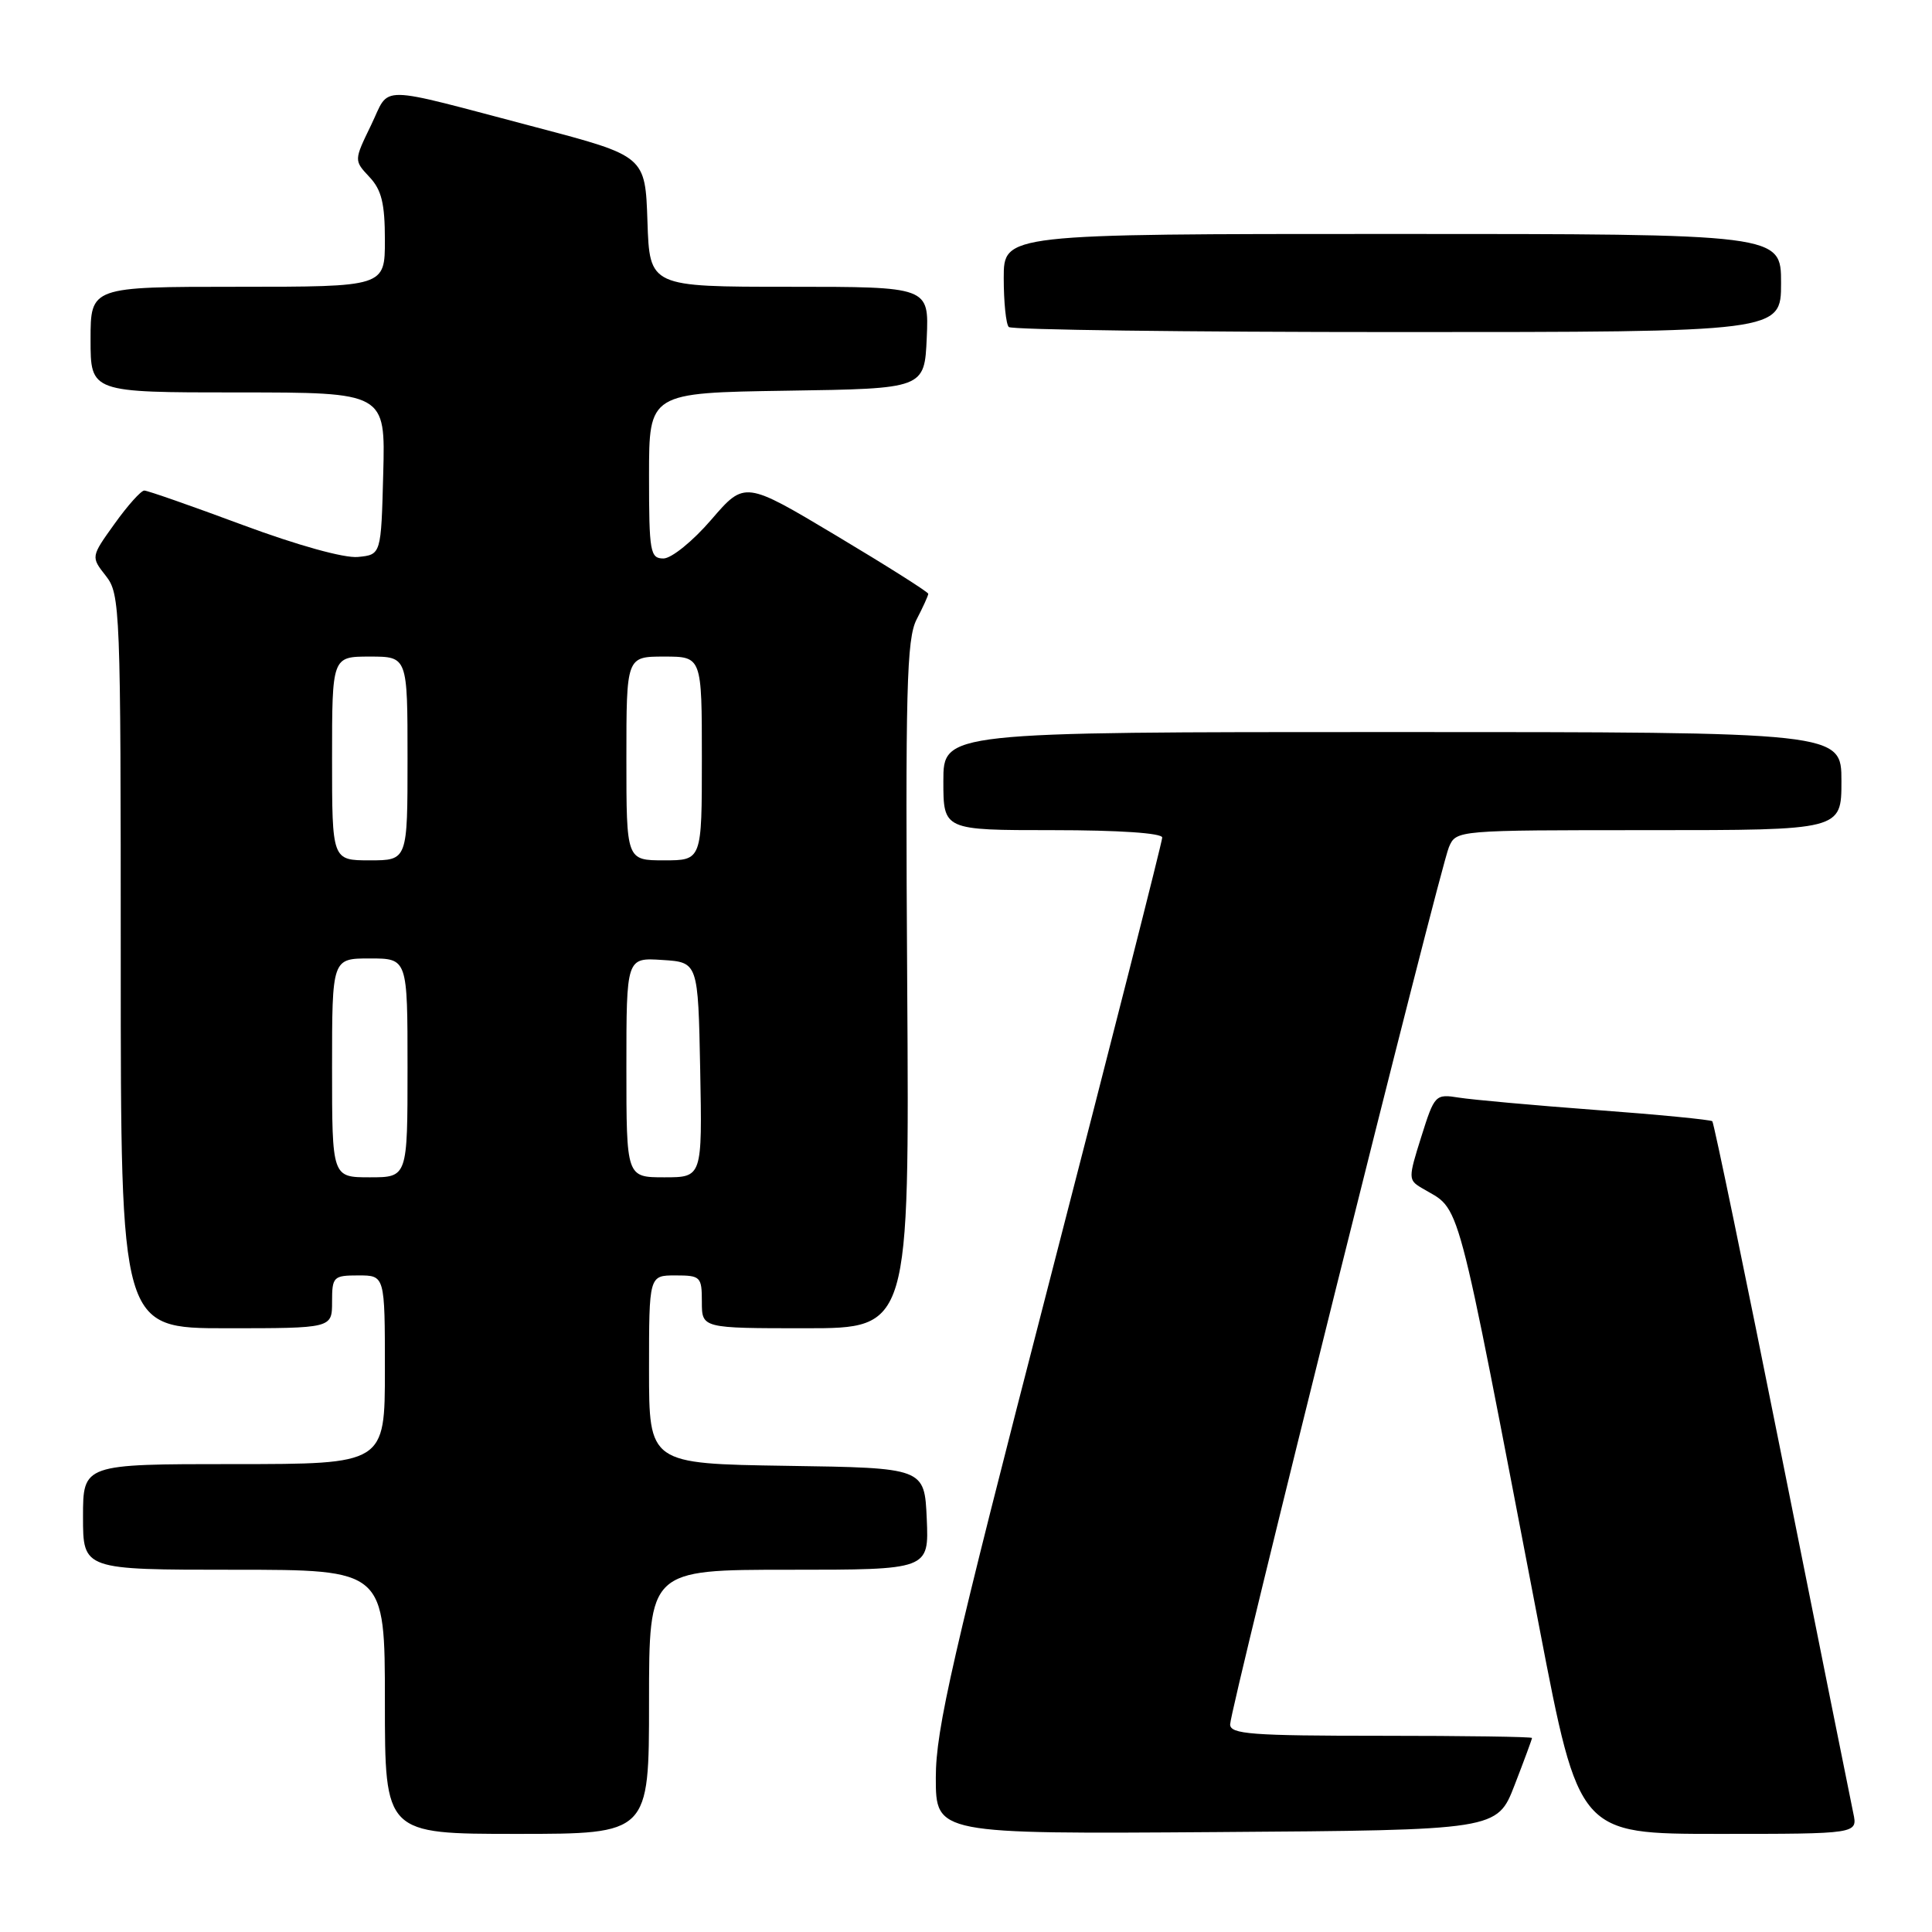 <?xml version="1.0" encoding="UTF-8" standalone="no"?>
<!DOCTYPE svg PUBLIC "-//W3C//DTD SVG 1.1//EN" "http://www.w3.org/Graphics/SVG/1.1/DTD/svg11.dtd" >
<svg xmlns="http://www.w3.org/2000/svg" xmlns:xlink="http://www.w3.org/1999/xlink" version="1.1" viewBox="0 0 256 256">
 <g >
 <path fill="currentColor"
d=" M 86.00 225.50 C 86.00 208.00 86.00 208.00 104.55 208.00 C 123.09 208.00 123.09 208.00 122.80 201.25 C 122.50 194.50 122.50 194.50 104.25 194.23 C 86.00 193.95 86.00 193.95 86.00 181.48 C 86.00 169.00 86.00 169.00 89.50 169.00 C 92.83 169.00 93.00 169.17 93.00 172.50 C 93.00 176.00 93.00 176.00 106.75 176.00 C 120.50 176.00 120.50 176.00 120.21 130.53 C 119.96 91.17 120.13 84.65 121.46 82.07 C 122.31 80.44 123.00 78.91 123.00 78.68 C 123.00 78.45 117.53 74.99 110.84 70.99 C 98.68 63.72 98.68 63.72 94.25 68.86 C 91.80 71.71 88.97 74.00 87.91 74.00 C 86.15 74.00 86.00 73.16 86.00 63.02 C 86.00 52.05 86.00 52.05 104.25 51.77 C 122.50 51.50 122.50 51.50 122.80 44.75 C 123.09 38.00 123.09 38.00 104.58 38.00 C 86.08 38.00 86.08 38.00 85.79 29.34 C 85.50 20.68 85.50 20.68 71.05 16.87 C 49.42 11.18 51.78 11.21 49.16 16.60 C 46.90 21.26 46.90 21.26 48.95 23.45 C 50.56 25.16 51.00 26.95 51.00 31.81 C 51.00 38.00 51.00 38.00 31.50 38.00 C 12.00 38.00 12.00 38.00 12.00 45.00 C 12.00 52.00 12.00 52.00 31.53 52.00 C 51.07 52.00 51.07 52.00 50.78 62.75 C 50.50 73.50 50.50 73.50 47.43 73.80 C 45.61 73.98 39.40 72.25 32.13 69.55 C 25.41 67.05 19.55 65.00 19.12 65.00 C 18.69 65.00 16.92 66.97 15.19 69.39 C 12.04 73.78 12.04 73.78 14.02 76.30 C 15.93 78.73 16.00 80.48 16.00 127.41 C 16.00 176.00 16.00 176.00 30.00 176.00 C 44.00 176.00 44.00 176.00 44.00 172.50 C 44.00 169.17 44.17 169.00 47.50 169.00 C 51.00 169.00 51.00 169.00 51.00 181.50 C 51.00 194.00 51.00 194.00 31.00 194.00 C 11.00 194.00 11.00 194.00 11.00 201.00 C 11.00 208.00 11.00 208.00 31.00 208.00 C 51.00 208.00 51.00 208.00 51.00 225.50 C 51.00 243.00 51.00 243.00 68.50 243.00 C 86.00 243.00 86.00 243.00 86.00 225.50 Z  M 200.69 236.54 C 201.96 233.26 203.00 230.44 203.00 230.29 C 203.00 230.13 194.00 230.00 183.00 230.00 C 165.81 230.00 163.00 229.79 163.00 228.49 C 163.00 226.44 190.77 115.09 191.99 112.25 C 192.96 110.00 192.96 110.00 218.48 110.00 C 244.00 110.00 244.00 110.00 244.00 103.50 C 244.00 97.00 244.00 97.00 184.50 97.00 C 125.00 97.00 125.00 97.00 125.00 103.50 C 125.00 110.00 125.00 110.00 139.50 110.00 C 148.30 110.00 154.00 110.39 154.00 110.98 C 154.00 111.52 147.25 138.08 139.00 170.00 C 126.17 219.66 124.00 229.12 124.00 235.53 C 124.00 243.02 124.00 243.02 161.19 242.76 C 198.38 242.50 198.38 242.50 200.69 236.54 Z  M 245.57 240.25 C 245.25 238.74 241.00 217.58 236.13 193.22 C 231.26 168.87 227.10 148.78 226.89 148.57 C 226.68 148.37 219.75 147.69 211.50 147.08 C 203.25 146.46 195.07 145.72 193.31 145.44 C 190.19 144.94 190.08 145.06 188.33 150.62 C 186.60 156.10 186.60 156.35 188.36 157.40 C 193.71 160.63 192.58 156.42 203.99 215.75 C 209.23 243.00 209.23 243.00 227.70 243.00 C 246.16 243.00 246.16 243.00 245.57 240.25 Z  M 236.00 37.50 C 236.00 31.00 236.00 31.00 184.50 31.00 C 133.00 31.00 133.00 31.00 133.00 36.83 C 133.00 40.04 133.30 42.97 133.67 43.33 C 134.03 43.70 157.21 44.00 185.17 44.00 C 236.00 44.00 236.00 44.00 236.00 37.50 Z  M 44.00 141.50 C 44.00 127.00 44.00 127.00 49.00 127.00 C 54.00 127.00 54.00 127.00 54.00 141.50 C 54.00 156.00 54.00 156.00 49.00 156.00 C 44.00 156.00 44.00 156.00 44.00 141.50 Z  M 83.00 141.45 C 83.00 126.89 83.00 126.89 87.75 127.20 C 92.50 127.50 92.50 127.50 92.78 141.75 C 93.05 156.00 93.05 156.00 88.03 156.00 C 83.00 156.00 83.00 156.00 83.00 141.45 Z  M 44.00 100.50 C 44.00 87.00 44.00 87.00 49.00 87.00 C 54.00 87.00 54.00 87.00 54.00 100.50 C 54.00 114.00 54.00 114.00 49.00 114.00 C 44.00 114.00 44.00 114.00 44.00 100.50 Z  M 83.00 100.50 C 83.00 87.00 83.00 87.00 88.00 87.00 C 93.00 87.00 93.00 87.00 93.00 100.50 C 93.00 114.00 93.00 114.00 88.00 114.00 C 83.00 114.00 83.00 114.00 83.00 100.50 Z "/>
</g>
</svg>